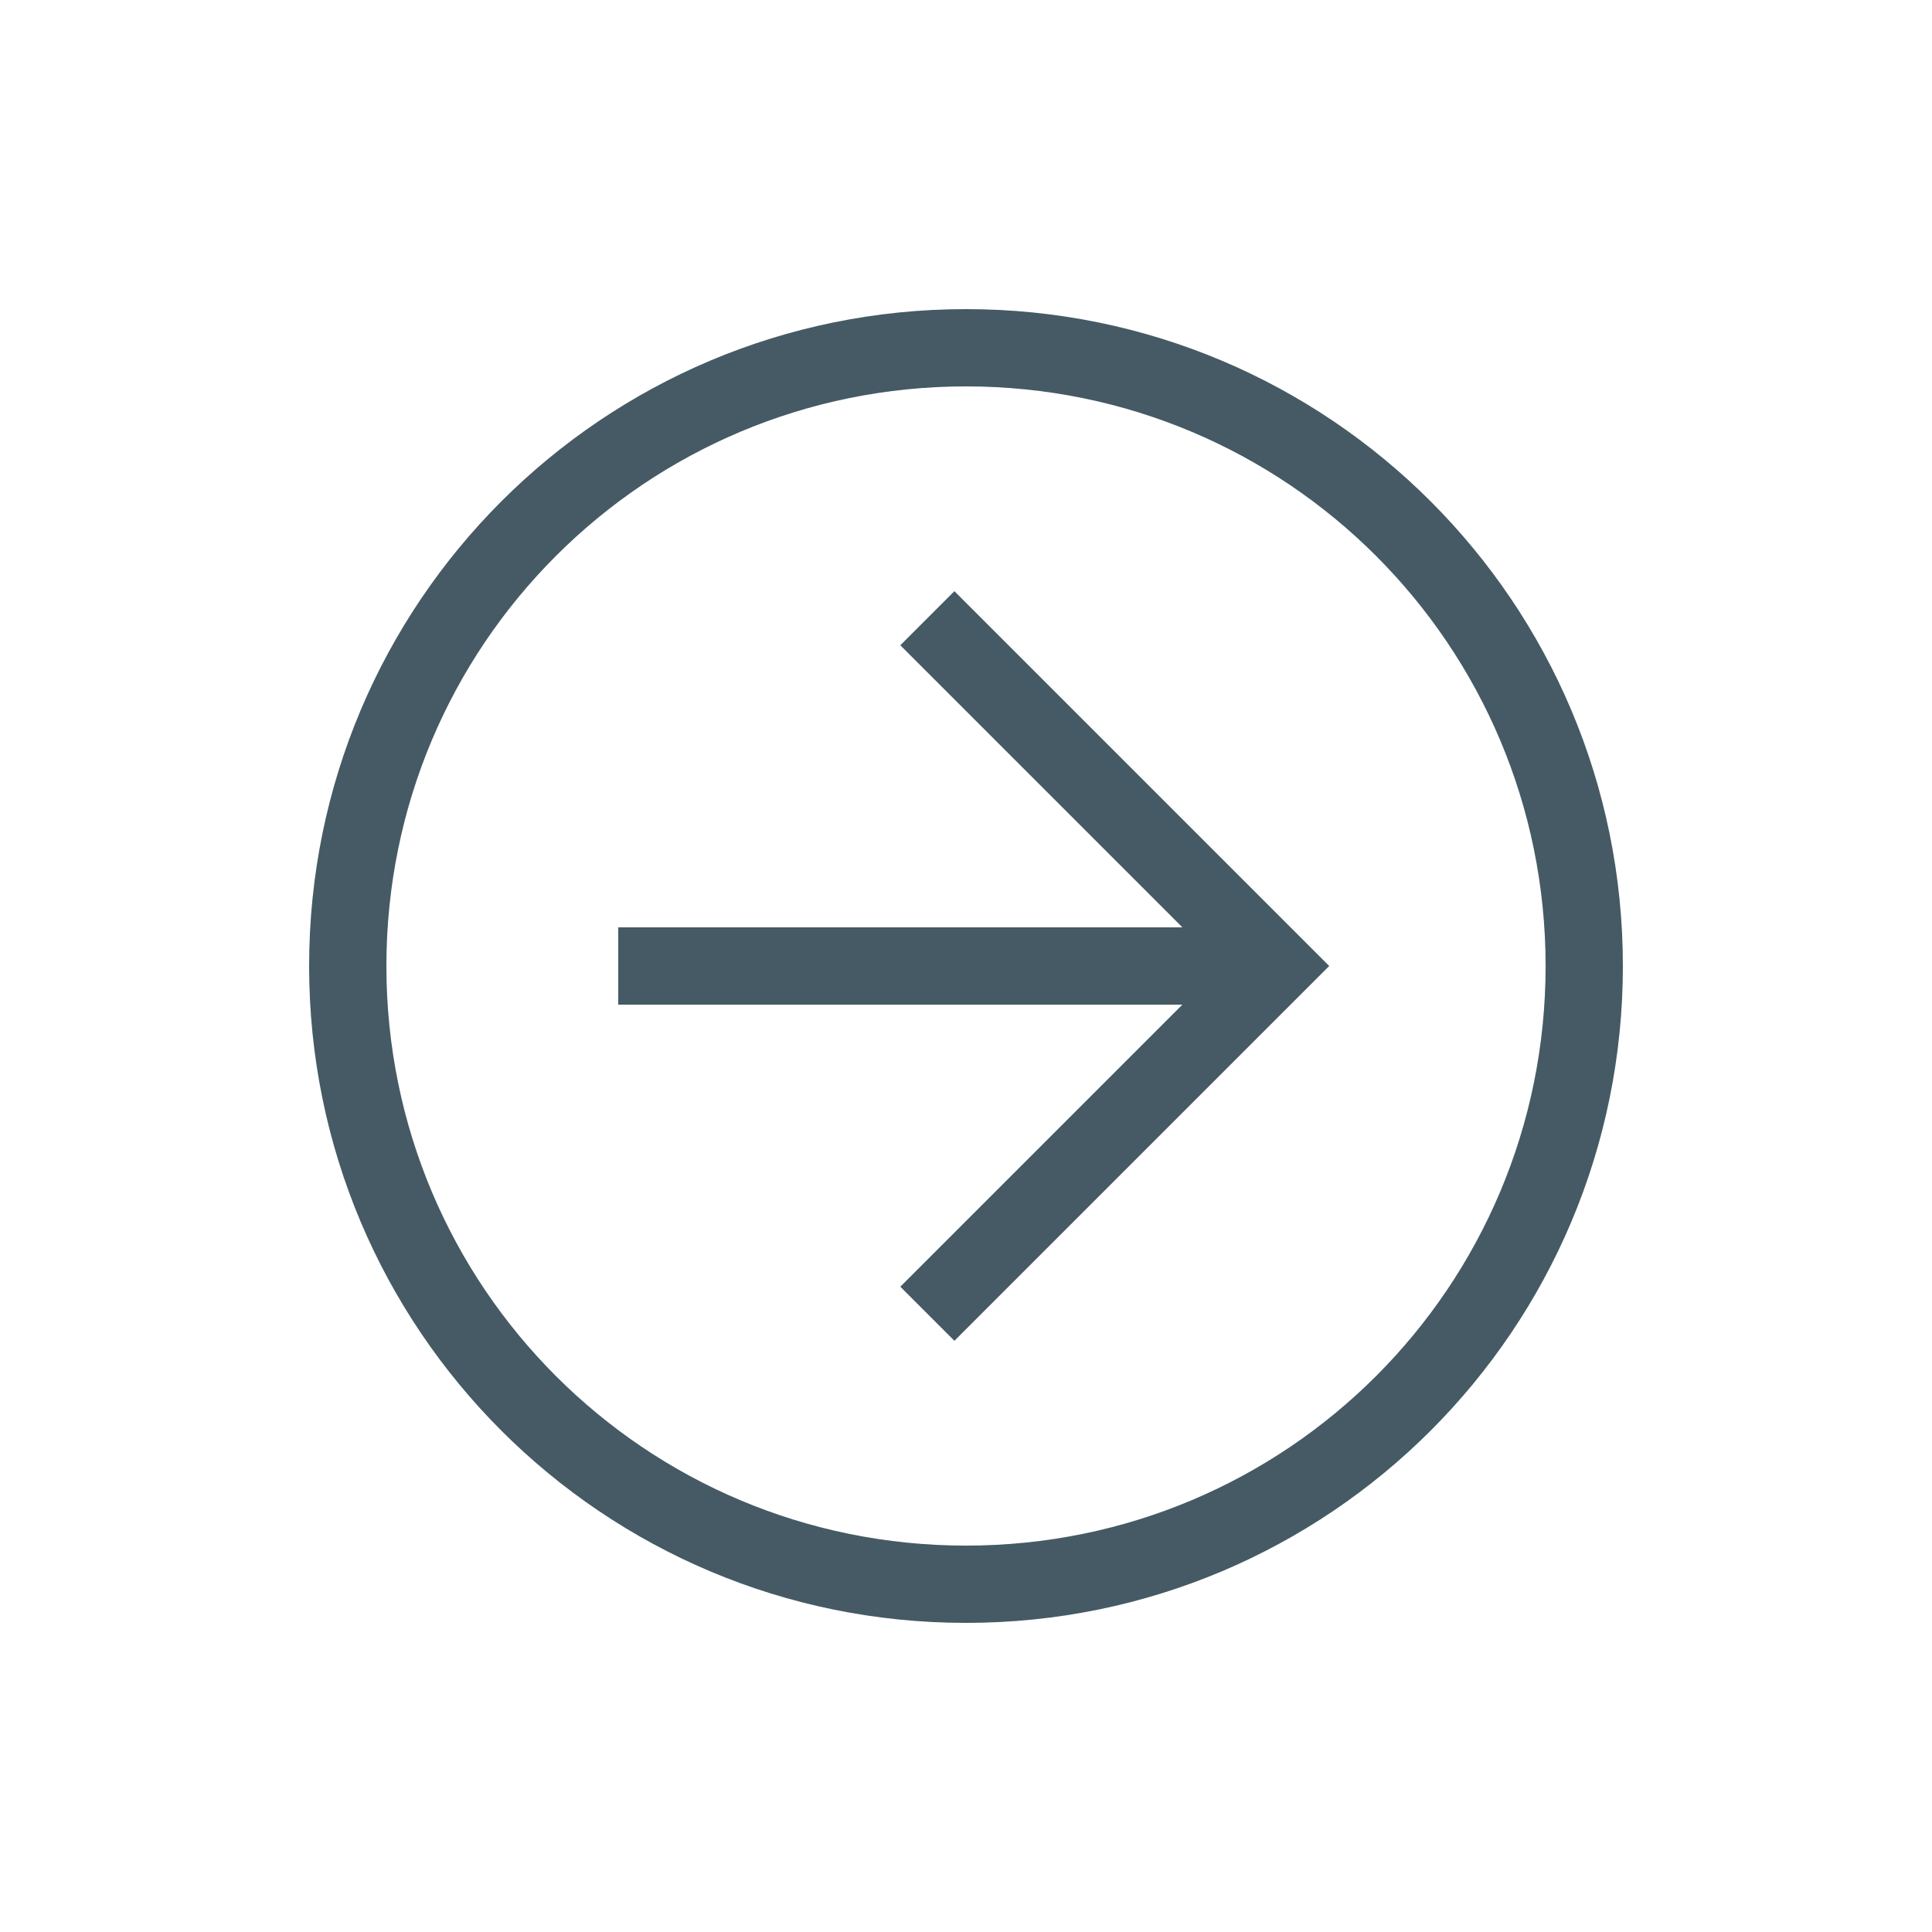 <svg width="16" height="16" viewBox="0 0 16 16" fill="none" xmlns="http://www.w3.org/2000/svg">
<path d="M2.56 8C2.56 4.992 4.992 2.56 8 2.56C11.008 2.56 13.44 4.992 13.44 8C13.44 11.008 11.008 13.44 8 13.44C4.992 13.44 2.56 11.008 2.56 8ZM12.8 8C12.8 5.344 10.656 3.2 8 3.2C5.344 3.2 3.2 5.344 3.2 8C3.2 10.656 5.344 12.8 8 12.8C10.656 12.8 12.8 10.656 12.8 8Z" fill="#455A64"/>
<path d="M7.456 10.656L10.112 8L7.456 5.344L7.904 4.896L11.008 8L7.904 11.104L7.456 10.656Z" fill="#455A64"/>
<path d="M10.56 7.68V8.32L5.12 8.32V7.68L10.56 7.68Z" fill="#455A64"/>
</svg>
